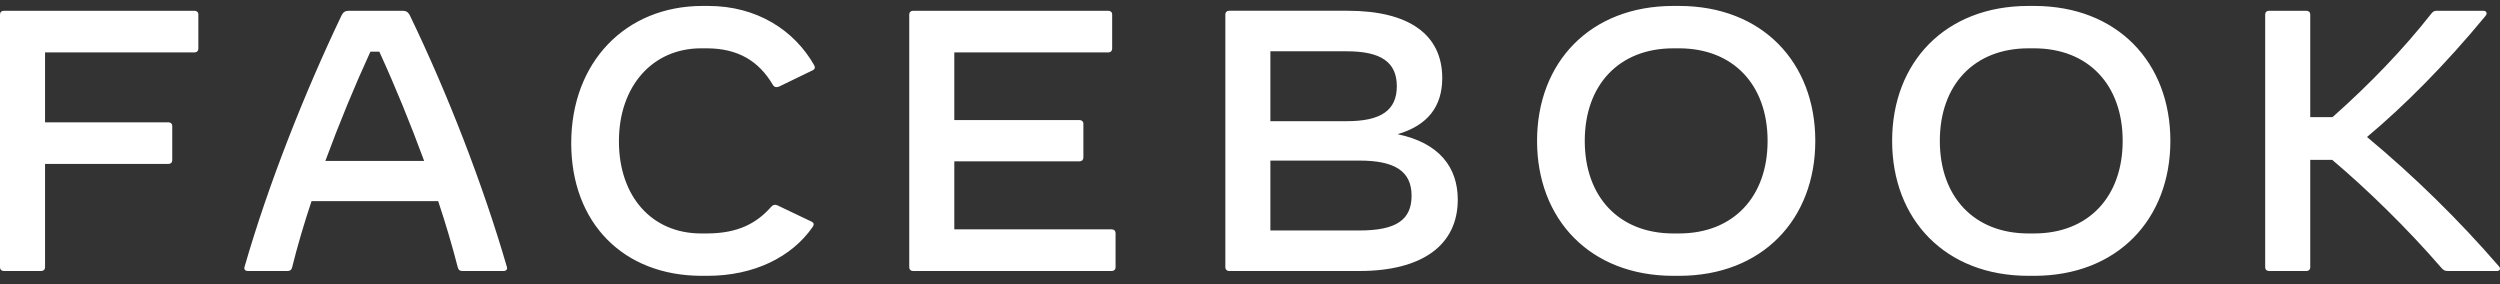 <svg width="176" height="20" viewBox="0 0 176 20" fill="none" xmlns="http://www.w3.org/2000/svg">
<rect x="0" y="0" width="176" height="20" fill="#333333" stroke="none"/>
<path fill-rule="evenodd" clip-rule="evenodd" d="M13.964 1.02V3.428C13.964 3.585 13.858 3.689 13.698 3.689H3.171V8.61H11.859C12.019 8.61 12.126 8.715 12.126 8.872V11.28C12.126 11.437 12.019 11.541 11.859 11.541H3.171V18.817C3.171 18.974 3.065 19.078 2.905 19.078H0.266C0.106 19.078 0 18.974 0 18.816V1.02C0 0.863 0.106 0.759 0.266 0.759H13.698C13.858 0.759 13.964 0.863 13.964 1.02V1.02ZM29.861 11.331C28.888 8.688 27.809 6.045 26.703 3.637H26.077C24.97 6.045 23.878 8.688 22.905 11.331H29.861ZM35.444 19.078H32.539C32.379 19.078 32.273 18.999 32.233 18.842C31.826 17.266 31.364 15.703 30.847 14.158H21.933C21.4 15.755 20.933 17.337 20.56 18.842C20.52 18.999 20.413 19.078 20.254 19.078H17.455C17.269 19.078 17.162 18.973 17.215 18.79C18.894 12.954 21.453 6.516 24.038 1.099C24.158 0.85 24.304 0.759 24.558 0.759H28.341C28.595 0.759 28.741 0.85 28.861 1.099C31.473 6.503 33.992 12.954 35.684 18.79C35.737 18.973 35.63 19.078 35.444 19.078ZM40.214 10.075C40.214 4.396 44.025 0.418 49.461 0.418H49.861C53.272 0.418 55.911 2.119 57.31 4.579C57.403 4.736 57.376 4.867 57.216 4.946L54.871 6.084C54.711 6.163 54.511 6.163 54.405 5.967C53.419 4.291 51.94 3.402 49.754 3.402H49.355C45.93 3.402 43.572 6.071 43.572 9.945C43.572 13.831 45.89 16.435 49.355 16.435H49.754C51.993 16.435 53.299 15.689 54.298 14.55C54.431 14.406 54.578 14.381 54.738 14.459L57.15 15.611C57.243 15.662 57.283 15.728 57.283 15.793C57.283 15.859 57.256 15.911 57.203 15.99C55.724 18.11 53.059 19.418 49.808 19.418H49.408C43.878 19.418 40.214 15.689 40.214 10.075ZM78.536 16.409V18.816C78.536 18.974 78.429 19.078 78.269 19.078H64.278C64.118 19.078 64.011 18.974 64.011 18.816V1.02C64.011 0.863 64.118 0.759 64.278 0.759H78.029C78.19 0.759 78.296 0.863 78.296 1.02V3.428C78.296 3.585 78.19 3.69 78.029 3.69H67.183V8.453H76.004C76.164 8.453 76.27 8.557 76.27 8.715V11.096C76.27 11.253 76.164 11.358 76.004 11.358H67.183V16.147H78.269C78.429 16.147 78.536 16.252 78.536 16.409V16.409ZM99.375 13.778C99.375 12.077 98.229 11.305 95.711 11.305H89.435V16.225H95.711C98.27 16.225 99.375 15.492 99.375 13.778ZM94.818 3.611H89.435V8.531H94.818C97.23 8.531 98.336 7.759 98.336 6.071C98.336 4.383 97.23 3.611 94.818 3.611ZM102.627 14.053C102.627 17.259 100.122 19.078 95.698 19.078H86.53C86.37 19.078 86.264 18.973 86.264 18.816V1.02C86.264 0.863 86.37 0.758 86.53 0.758H94.885C99.189 0.758 101.534 2.433 101.534 5.496C101.534 7.511 100.495 8.832 98.389 9.447C101.347 10.062 102.627 11.803 102.627 14.053V14.053ZM118.203 16.435C122.027 16.435 124.439 13.857 124.439 9.918C124.439 5.98 122.027 3.402 118.203 3.402H117.803C113.979 3.402 111.567 5.98 111.567 9.918C111.567 13.857 113.979 16.435 117.803 16.435H118.203ZM108.209 9.918C108.209 4.396 111.94 0.418 117.803 0.418H118.203C124.066 0.418 127.797 4.396 127.797 9.918C127.797 15.44 124.066 19.418 118.203 19.418H117.803C111.94 19.418 108.209 15.44 108.209 9.918V9.918ZM143.2 16.435C147.024 16.435 149.436 13.857 149.436 9.918C149.436 5.98 147.024 3.402 143.2 3.402H142.8C138.976 3.402 136.564 5.98 136.564 9.918C136.564 13.857 138.976 16.435 142.8 16.435H143.2ZM133.206 9.918C133.206 4.396 136.937 0.418 142.8 0.418H143.2C149.063 0.418 152.794 4.396 152.794 9.918C152.794 15.44 149.063 19.418 143.2 19.418H142.8C136.937 19.418 133.206 15.44 133.206 9.918V9.918ZM175.779 19.078H172.341C172.114 19.078 172.021 19.026 171.874 18.856C169.463 16.069 166.611 13.294 164.186 11.253H162.641V18.816C162.641 18.974 162.534 19.078 162.374 19.078H159.735C159.576 19.078 159.469 18.974 159.469 18.816V1.02C159.469 0.863 159.576 0.759 159.735 0.759H162.374C162.534 0.759 162.641 0.863 162.641 1.02V8.244H164.213C166.811 5.94 169.21 3.454 171.168 0.955C171.301 0.785 171.408 0.759 171.568 0.759H174.819C174.979 0.759 175.059 0.837 175.059 0.942C175.059 0.994 175.033 1.06 174.966 1.138C172.101 4.606 169.263 7.446 166.638 9.644C169.982 12.426 173.088 15.472 175.926 18.751C176.072 18.921 175.992 19.078 175.779 19.078" fill="#fff"/>
</svg>

